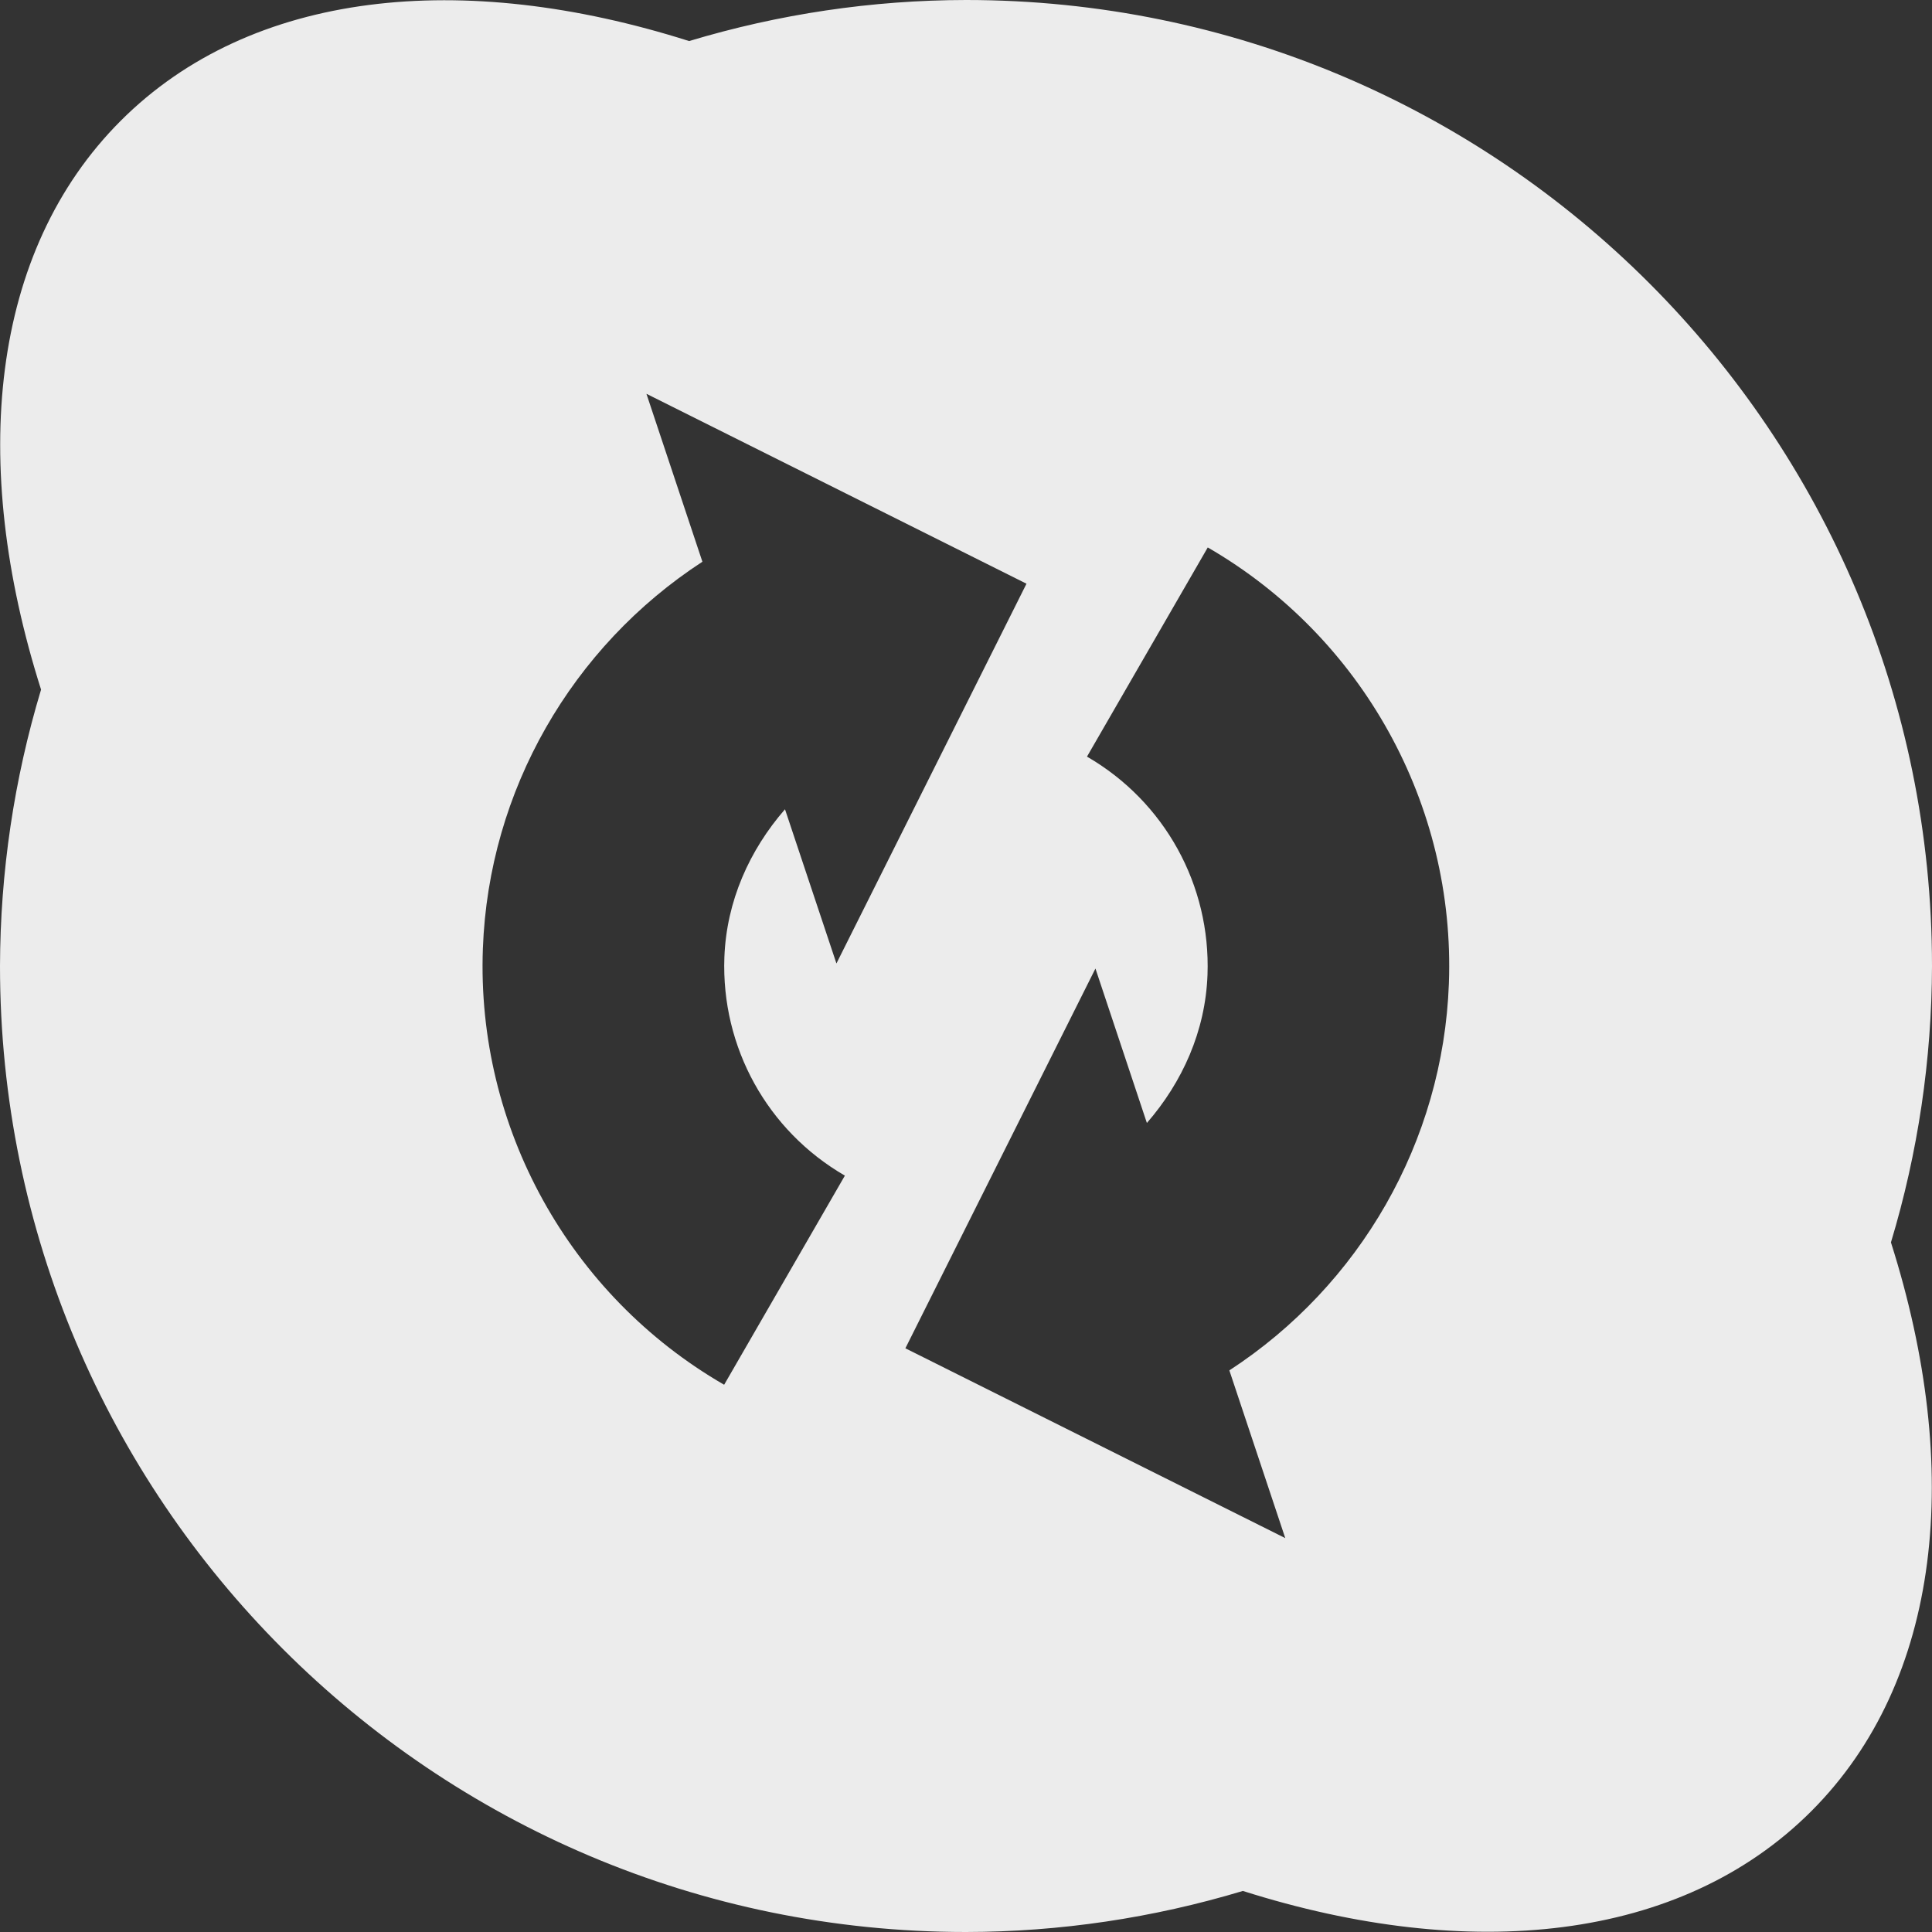 <svg xmlns="http://www.w3.org/2000/svg" viewBox="0 0 16 16">
 <rect x="0" y="0" width="16" height="16" fill="#333333" stroke="none"/>
 <path d="m 8 0 c -0.777 0.001 -1.549 0.116 -2.293 0.34 c -1.878 -0.596 -3.626 -0.421 -4.707 0.66 c -1.081 1.081 -1.257 2.832 -0.66 4.711 c -0.224 0.743 -0.338 1.514 -0.34 2.289 c 0 4.418 3.582 8 8 8 c 0.777 -0.001 1.549 -0.116 2.293 -0.34 c 1.878 0.596 3.626 0.421 4.707 -0.66 c 1.081 -1.081 1.257 -2.832 0.66 -4.711 c 0.224 -0.743 0.338 -1.514 0.34 -2.289 c 0 -4.418 -3.582 -8 -8 -8 z m -2.645 3.262 l 3.146 1.572 l -1.574 3.145 l -0.426 -1.277 c -0.294 0.338 -0.485 0.761 -0.502 1.227 c -0.027 0.743 0.355 1.435 0.998 1.807 l -1 1.732 c -1.282 -0.741 -2.053 -2.133 -1.998 -3.613 c 0.048 -1.309 0.737 -2.499 1.818 -3.203 l -0.463 -1.389 z m 4.646 1.271 c 1.282 0.741 2.053 2.133 1.998 3.613 c -0.048 1.309 -0.737 2.499 -1.818 3.203 l 0.463 1.389 l -3.146 -1.572 l 1.574 -3.145 l 0.426 1.279 c 0.294 -0.338 0.485 -0.761 0.502 -1.227 c 0.027 -0.743 -0.355 -1.435 -0.998 -1.807 l 1 -1.732 l 0 -0.002 z" style="fill:#ececec;opacity:1;fill-opacity:1;stroke:none;fill-rule:nonzero"/>
</svg>
